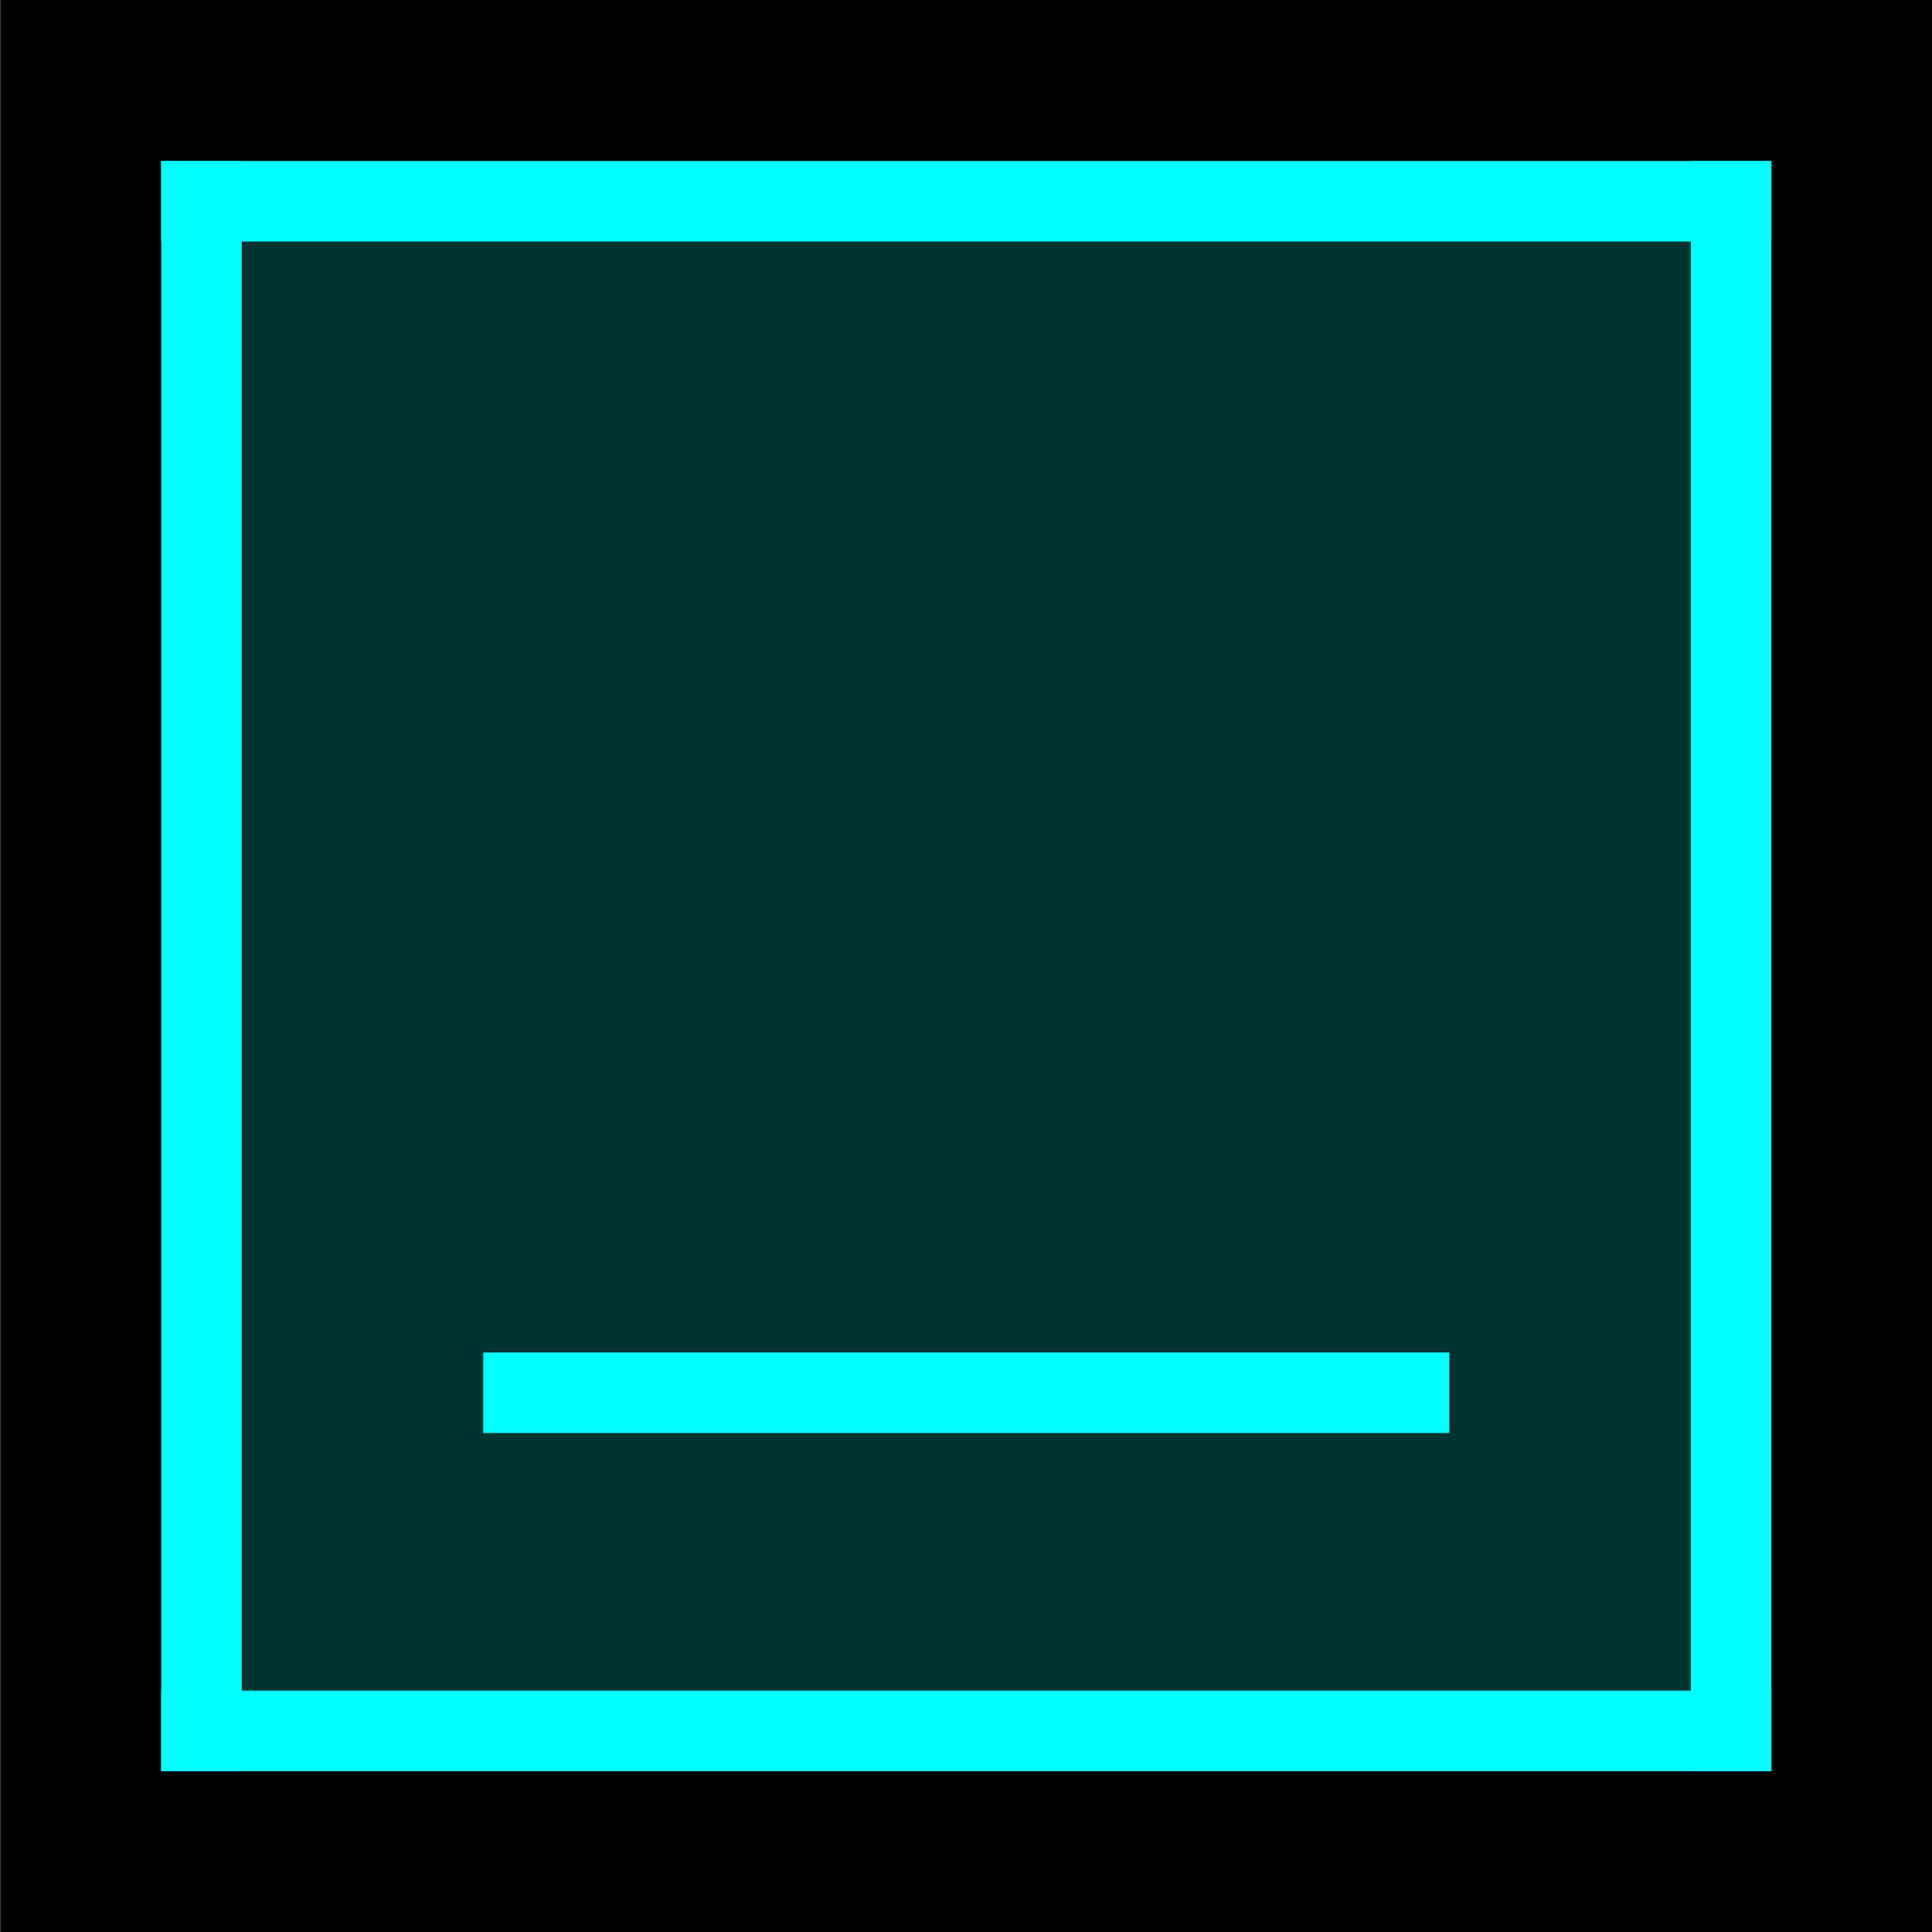 <?xml version="1.0" encoding="UTF-8" standalone="no"?>
<svg viewBox="0 0 50 50"
 xmlns="http://www.w3.org/2000/svg" xmlns:xlink="http://www.w3.org/1999/xlink"  version="1.2" baseProfile="tiny">
<title>Qt SVG Document</title>
<desc>Generated with Qt</desc>
<defs>
</defs>
<g fill="none" stroke="black" stroke-width="1" fill-rule="evenodd" stroke-linecap="square" stroke-linejoin="bevel" >

<g fill="#000000" fill-opacity="1" stroke="none" transform="matrix(4.167,0,0,4.167,-51.636,0)"
font-family="Conthrax" font-size="10" font-weight="400" font-style="normal" 
>
<rect x="12.393" y="0" width="12" height="12"/>
</g>

<g fill="#003232" fill-opacity="1" stroke="none" transform="matrix(4.167,0,0,4.167,-51.636,0)"
font-family="Conthrax" font-size="10" font-weight="400" font-style="normal" 
>
<rect x="13.393" y="1" width="10" height="10"/>
</g>

<g fill="#00ffff" fill-opacity="1" stroke="none" transform="matrix(4.167,0,0,4.167,-51.636,0)"
font-family="Conthrax" font-size="10" font-weight="400" font-style="normal" 
>
<rect x="13.393" y="1" width="0.5" height="10"/>
</g>

<g fill="#00ffff" fill-opacity="1" stroke="none" transform="matrix(4.167,0,0,4.167,-51.636,0)"
font-family="Conthrax" font-size="10" font-weight="400" font-style="normal" 
>
<rect x="22.893" y="1" width="0.5" height="10"/>
</g>

<g fill="#00ffff" fill-opacity="1" stroke="none" transform="matrix(4.167,0,0,4.167,-51.636,0)"
font-family="Conthrax" font-size="10" font-weight="400" font-style="normal" 
>
<rect x="13.393" y="1" width="10" height="0.5"/>
</g>

<g fill="#00ffff" fill-opacity="1" stroke="none" transform="matrix(4.167,0,0,4.167,-51.636,0)"
font-family="Conthrax" font-size="10" font-weight="400" font-style="normal" 
>
<rect x="15.393" y="8.4" width="6" height="0.5"/>
</g>

<g fill="#00ffff" fill-opacity="1" stroke="none" transform="matrix(4.167,0,0,4.167,-51.636,0)"
font-family="Conthrax" font-size="10" font-weight="400" font-style="normal" 
>
<rect x="13.393" y="10.5" width="10" height="0.5"/>
</g>

<g fill="none" stroke="#000000" stroke-opacity="1" stroke-width="1" stroke-linecap="square" stroke-linejoin="bevel" transform="matrix(1,0,0,1,0,0)"
font-family="Conthrax" font-size="10" font-weight="400" font-style="normal" 
>
</g>
</g>
</svg>
